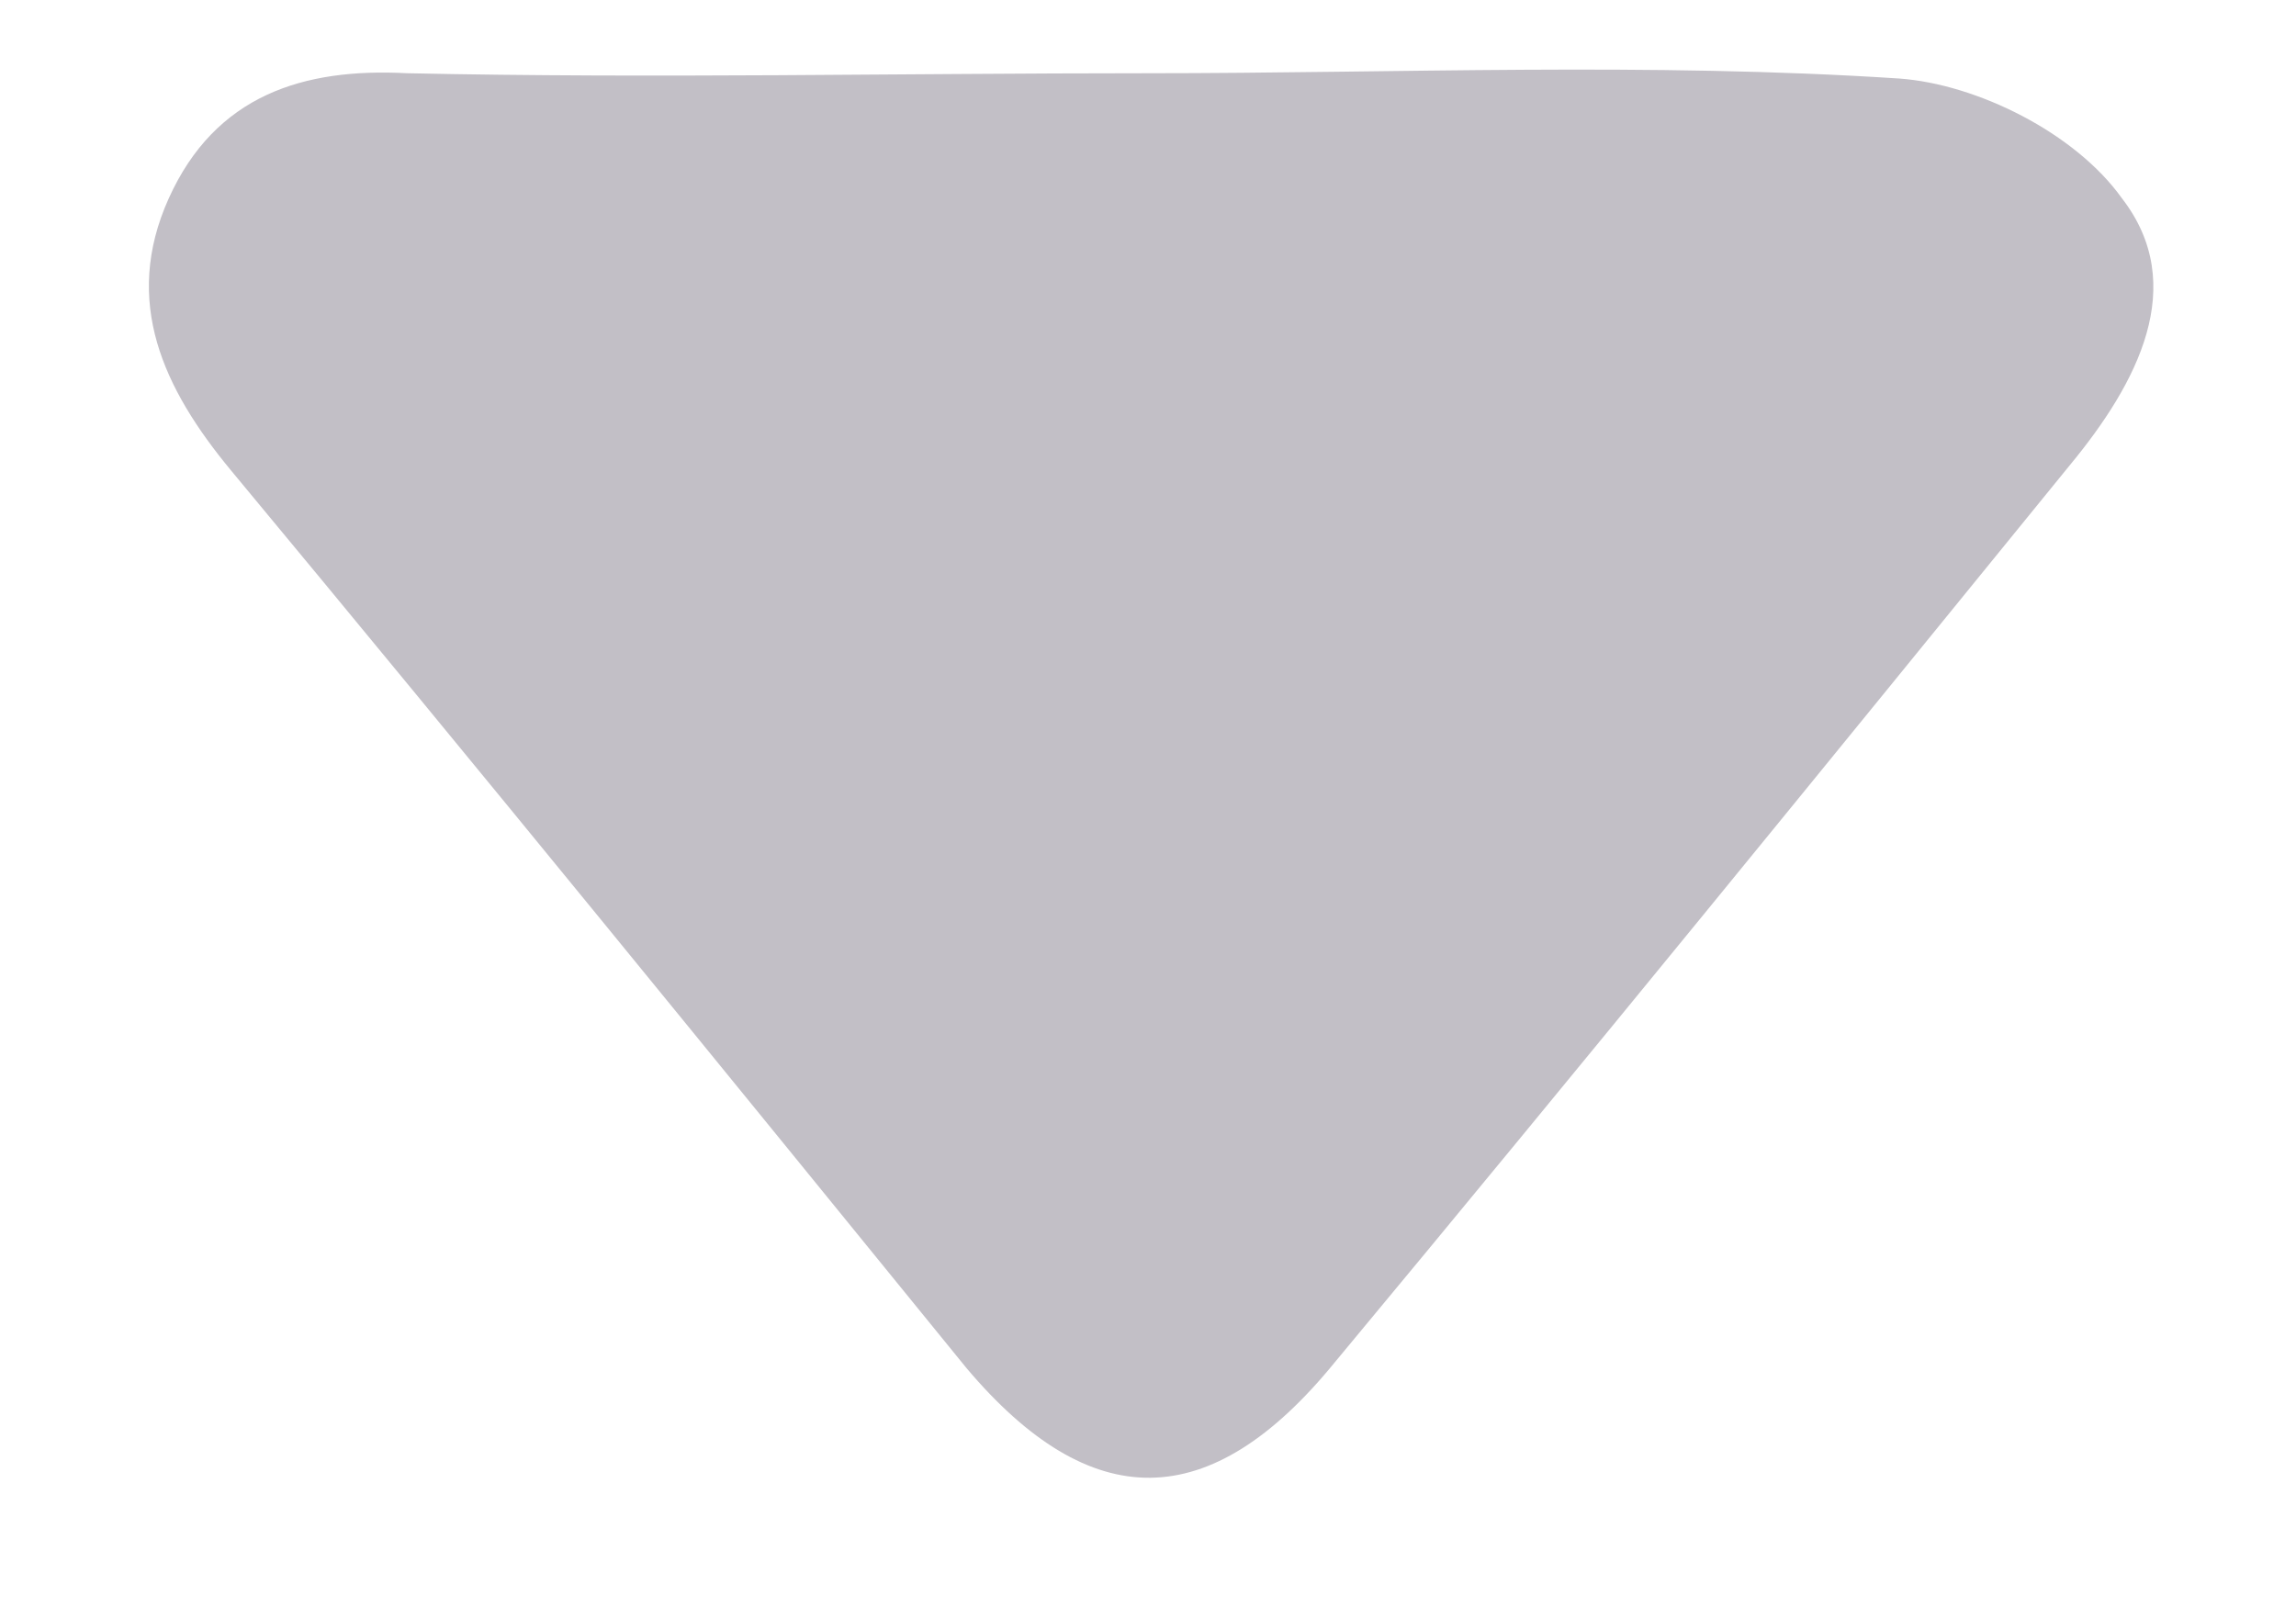 <svg width="10" height="7" viewBox="0 0 10 7" fill="none" xmlns="http://www.w3.org/2000/svg">
<path d="M5 0.319C6.083 0.319 7.188 0.271 8.271 0.342C8.61 0.366 9.039 0.579 9.242 0.864C9.535 1.243 9.309 1.67 9.016 2.025C7.955 3.329 6.895 4.633 5.812 5.936C5.27 6.6 4.751 6.6 4.21 5.96C3.149 4.656 2.089 3.353 1.006 2.049C0.712 1.694 0.532 1.314 0.735 0.864C0.938 0.414 1.322 0.295 1.773 0.319C2.856 0.342 3.917 0.319 5 0.319Z" fill="#C2BFC6"/>
</svg>
